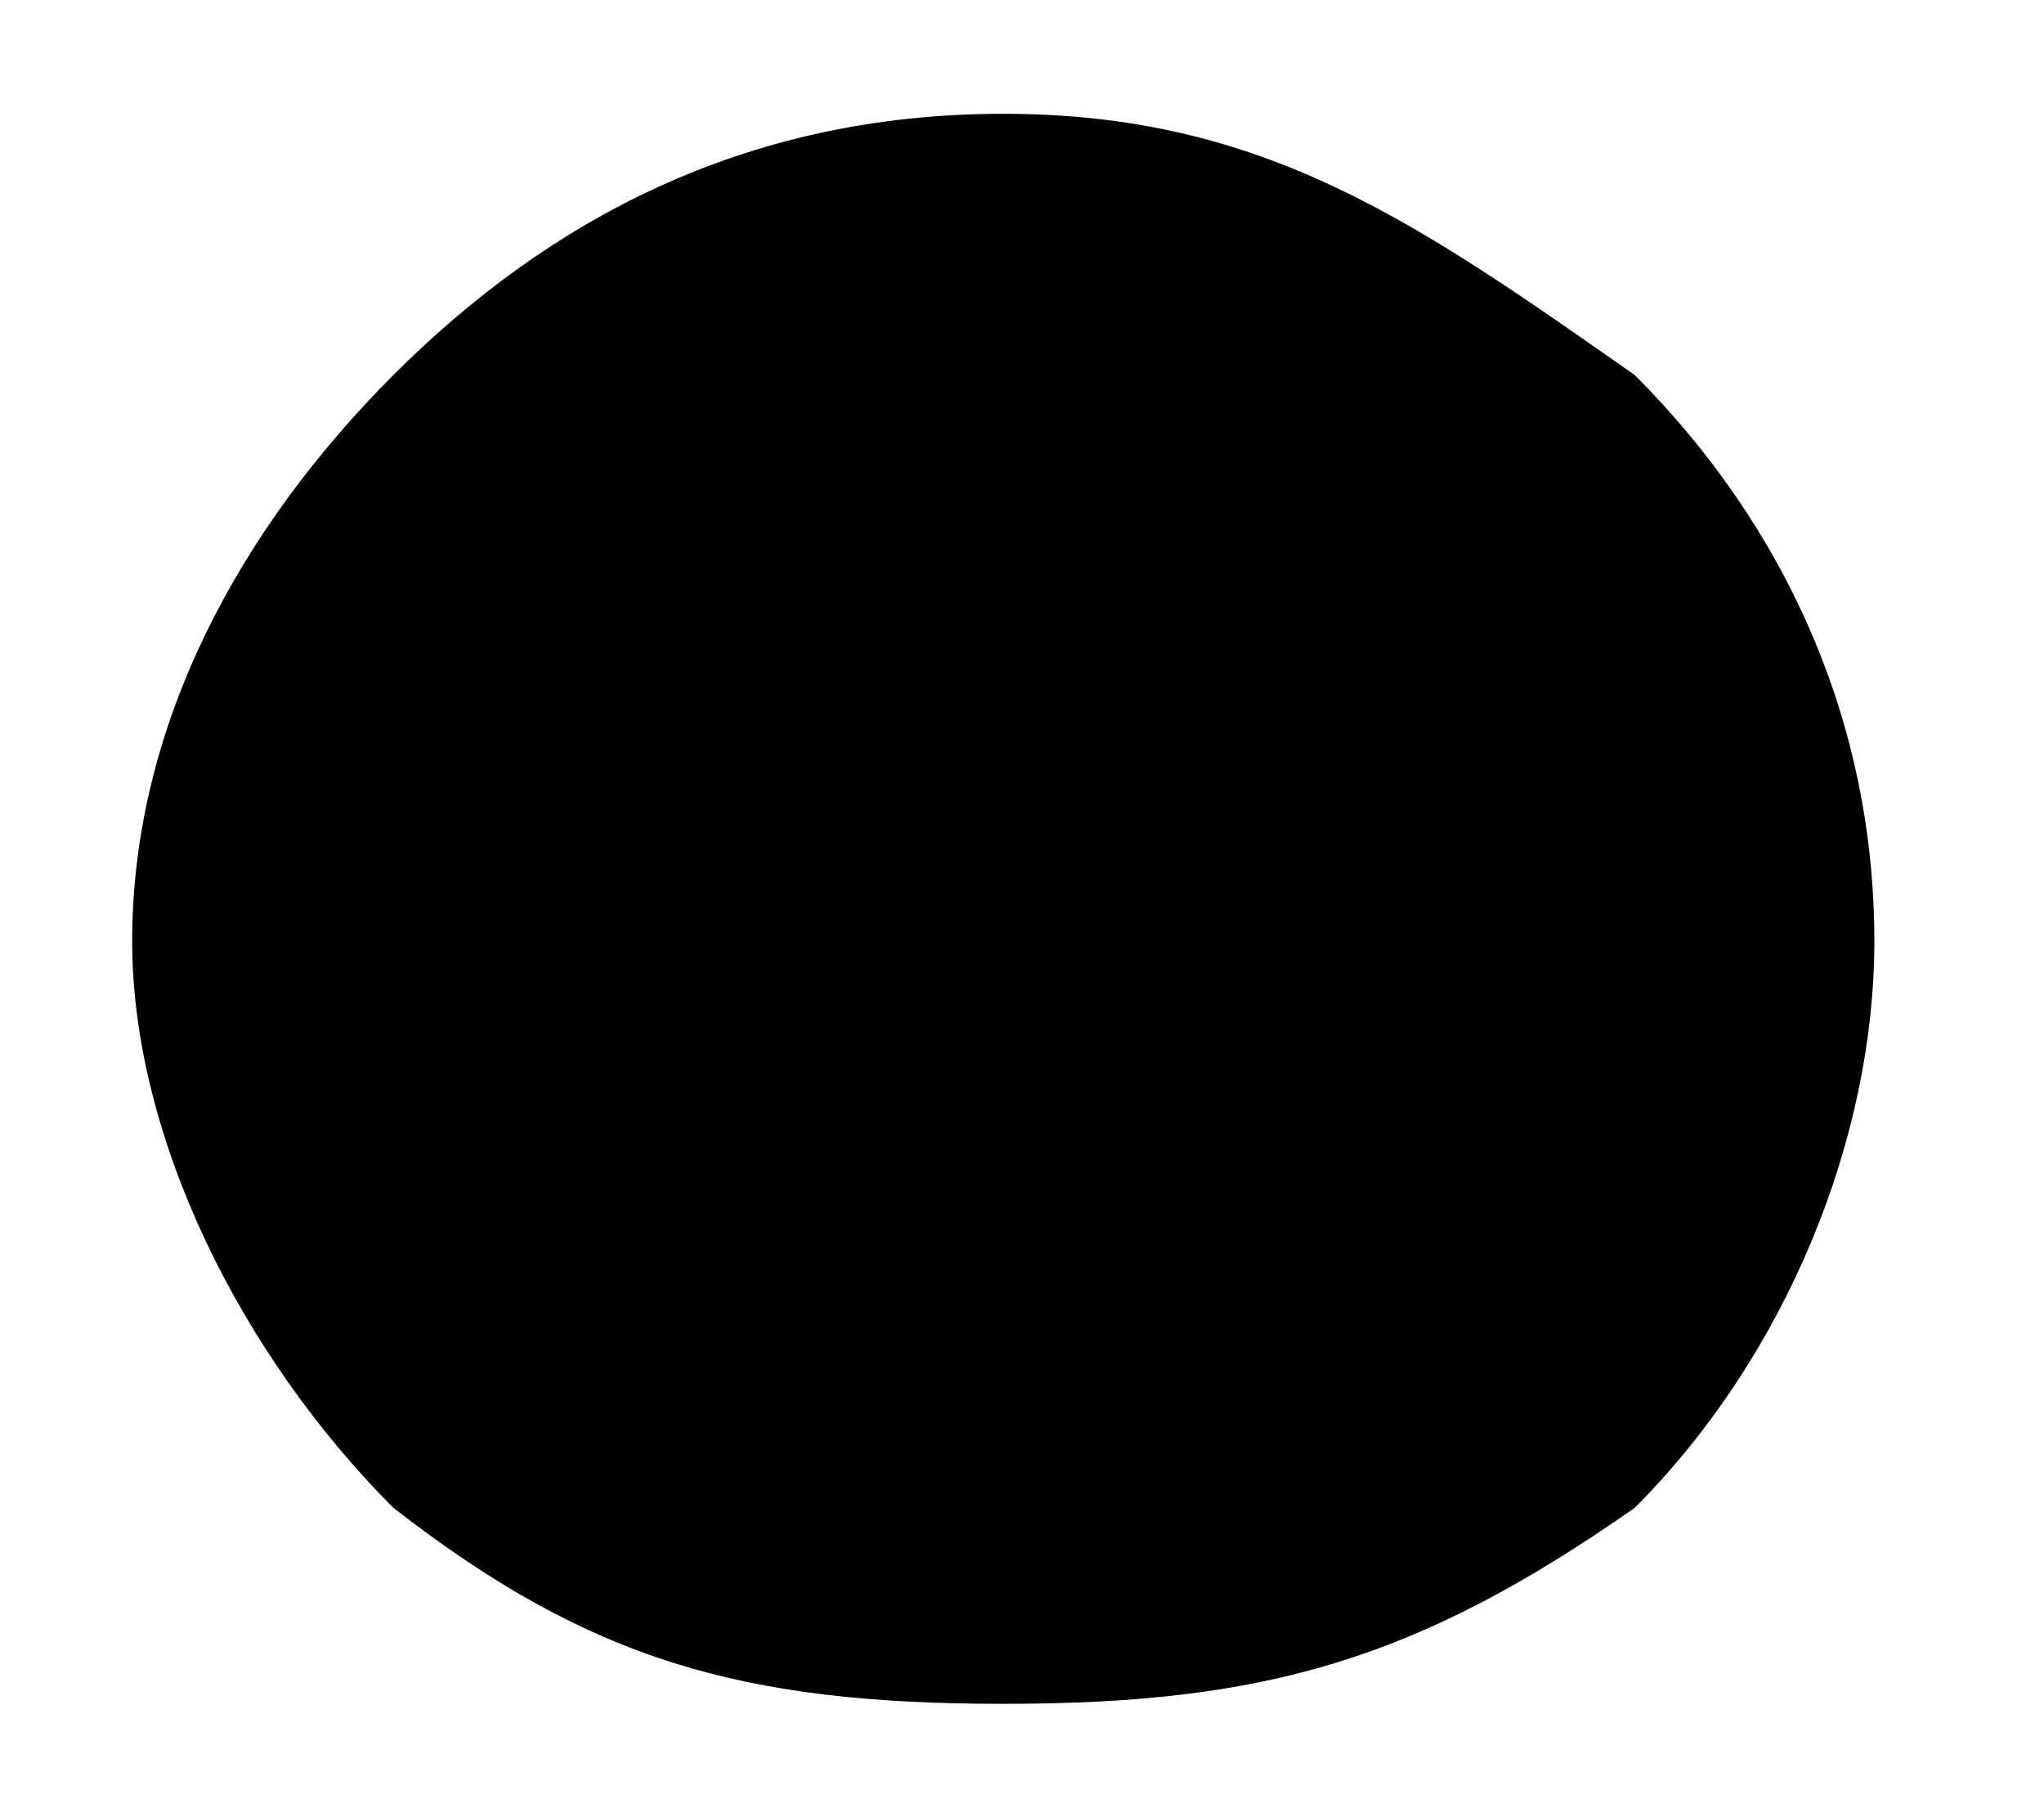 <svg width="9" height="8" viewBox="0 0 9 8" fill="none" xmlns="http://www.w3.org/2000/svg">
<path fill-rule="evenodd" clip-rule="evenodd" d="M4.417 7.501C3.267 7.501 2.595 7.309 1.732 6.638C1.061 5.966 0.582 5.007 0.582 4.144C0.582 3.186 1.061 2.323 1.732 1.651C2.404 0.98 3.267 0.501 4.417 0.501C5.568 0.501 6.239 0.98 7.198 1.651C7.869 2.323 8.253 3.186 8.253 4.144C8.253 5.007 7.869 5.966 7.198 6.638C6.239 7.309 5.568 7.501 4.417 7.501Z" fill="black"/>
</svg>
